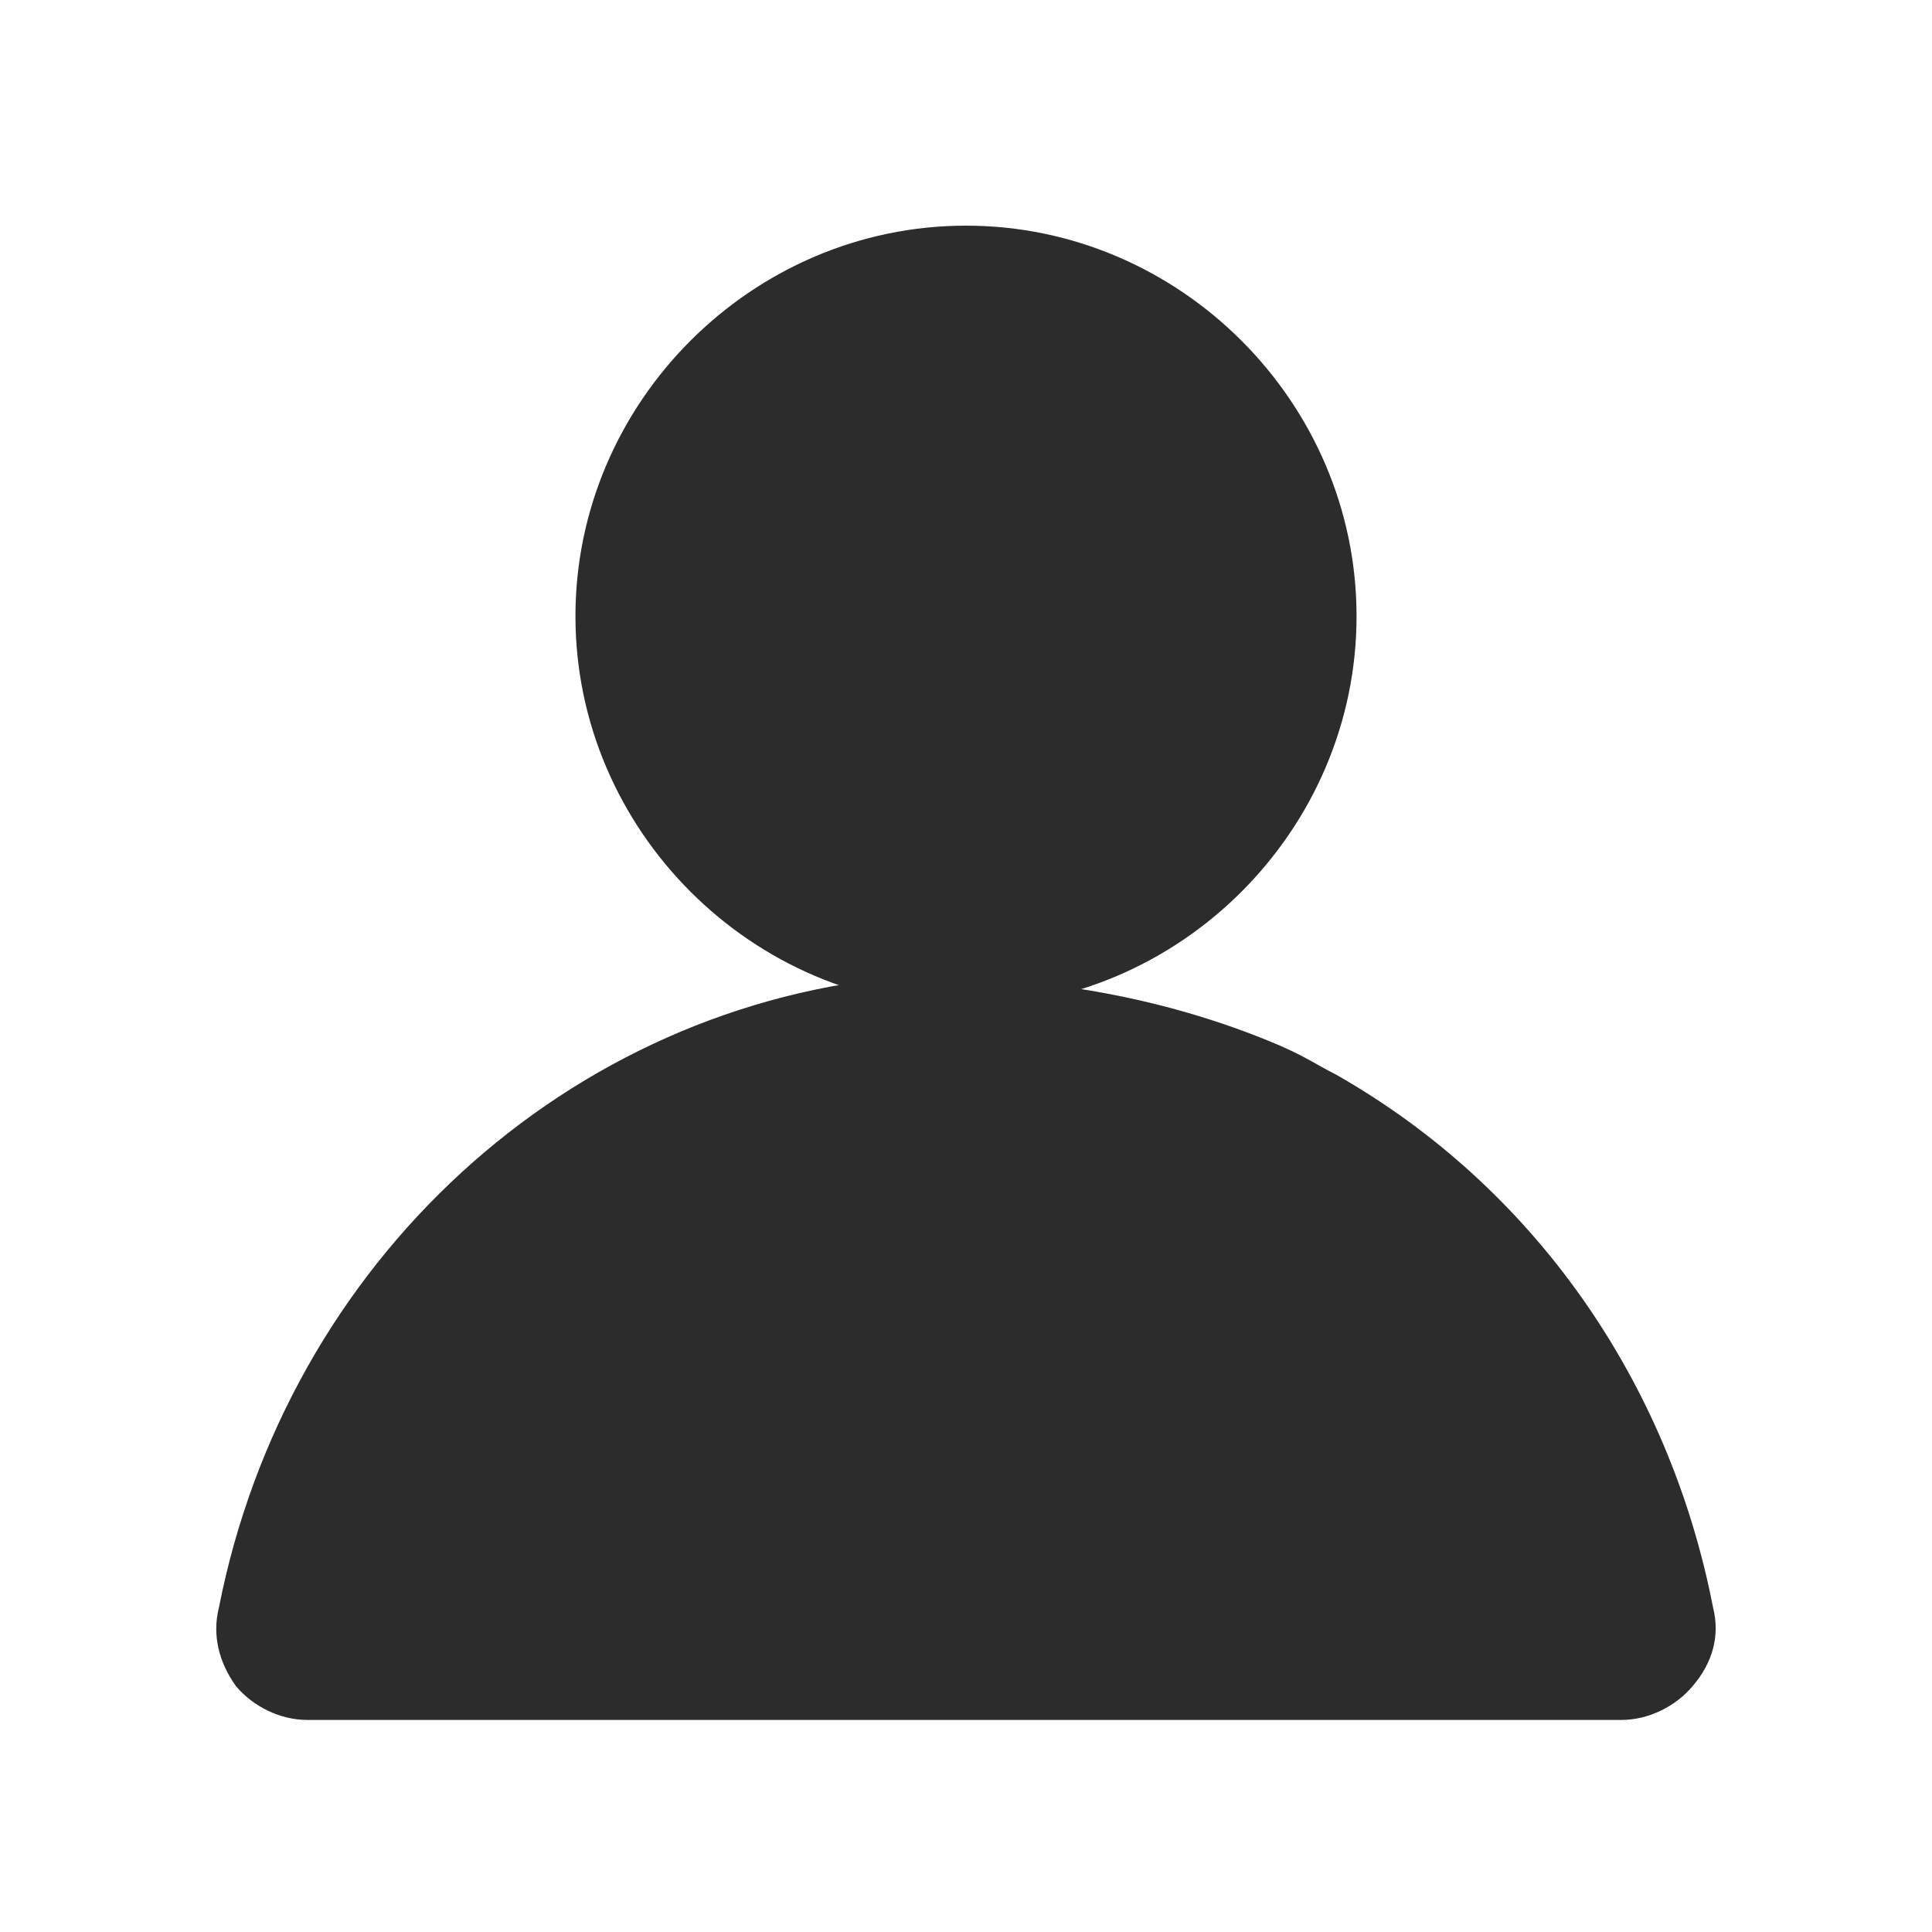 <?xml version="1.0" standalone="no"?><!DOCTYPE svg PUBLIC "-//W3C//DTD SVG 1.1//EN" "http://www.w3.org/Graphics/SVG/1.1/DTD/svg11.dtd"><svg t="1608021021204" class="icon" viewBox="0 0 1024 1024" version="1.1" xmlns="http://www.w3.org/2000/svg" p-id="6318" xmlns:xlink="http://www.w3.org/1999/xlink" width="128" height="128"><defs><style type="text/css"></style></defs><path d="M859.4 911.6H162.8c-14.4 0-28.8-7.2-37.8-18-9-12.6-12.6-27-9-41.4 36-183.6 185.4-320.4 365.4-334.8 60.3 0 125.55 7.65 190.8 34.2 18.9 7.65 25.2 12.6 36 18 104.4 59.4 176.4 162 199.8 282.6 3.6 14.4 0 28.8-10.8 41.4-9 10.8-23.4 18-37.8 18z" fill="#2c2c2c" p-id="6319"></path><path d="M163.7 882.35c-5.85 0-11.25-2.25-14.4-6.3-0.45-0.45-0.45-0.9-0.9-1.35-4.5-4.5-4.95-12.15-4.05-16.65 33.3-171 173.25-299.25 340.65-311.4h13.5c80.55 0 157.95 25.2 195.75 49.05C793.25 655.1 859.4 748.25 880.1 858.05c0.9 6.3-0.45 12.15-4.95 18-3.15 4.05-8.55 6.3-14.4 6.3H163.7z" fill="#2c2c2c" p-id="6320"></path><path d="M498.5 557.45c78.3 0 153.45 24.3 189.9 47.25h0.45c96.3 57.15 160.2 147.6 180 254.7 0.45 2.25 0.45 5.4-3.15 9.45-0.45 0.9-2.7 1.8-5.4 1.8H163.7c-2.7 0-4.95-0.9-5.4-1.8-0.45-0.9-1.35-1.8-2.25-2.25-0.9-0.9-1.8-3.6-0.9-6.75 32.4-166.05 167.85-290.25 330.3-302.4 4.05 0.45 8.55 0 13.05 0m0-22.5c-4.5 0-9.45 0-13.95 0.45C311.75 548 167.75 679.4 133.55 855.8c-1.8 9 0 19.8 7.2 27 5.4 7.2 14.4 10.8 23.4 10.8H860.75c9 0 18-3.6 23.4-10.8 5.4-7.2 9-16.2 7.2-27-21.6-115.2-90-209.7-190.8-270-38.25-23.85-116.55-50.85-202.05-50.85zM512 533.6c-113.4 0-207-93.6-207-207S398.6 119.6 512 119.6s207 93.6 207 207S625.4 533.6 512 533.6z" fill="#2c2c2c" p-id="6321"></path><path d="M512 504.35c-98.1 0-177.75-79.65-177.75-177.75S413.9 148.85 512 148.85s177.75 79.65 177.75 177.75-79.65 177.75-177.75 177.75z" fill="#2c2c2c" p-id="6322"></path><path d="M512 160.1c91.8 0 166.5 74.7 166.5 166.5S603.8 493.1 512 493.1s-166.5-74.7-166.5-166.5 74.7-166.5 166.5-166.5m0-22.5c-104.4 0-189 84.6-189 189s84.6 189 189 189 189-84.6 189-189S616.4 137.6 512 137.6z" fill="#2c2c2c" p-id="6323"></path></svg>